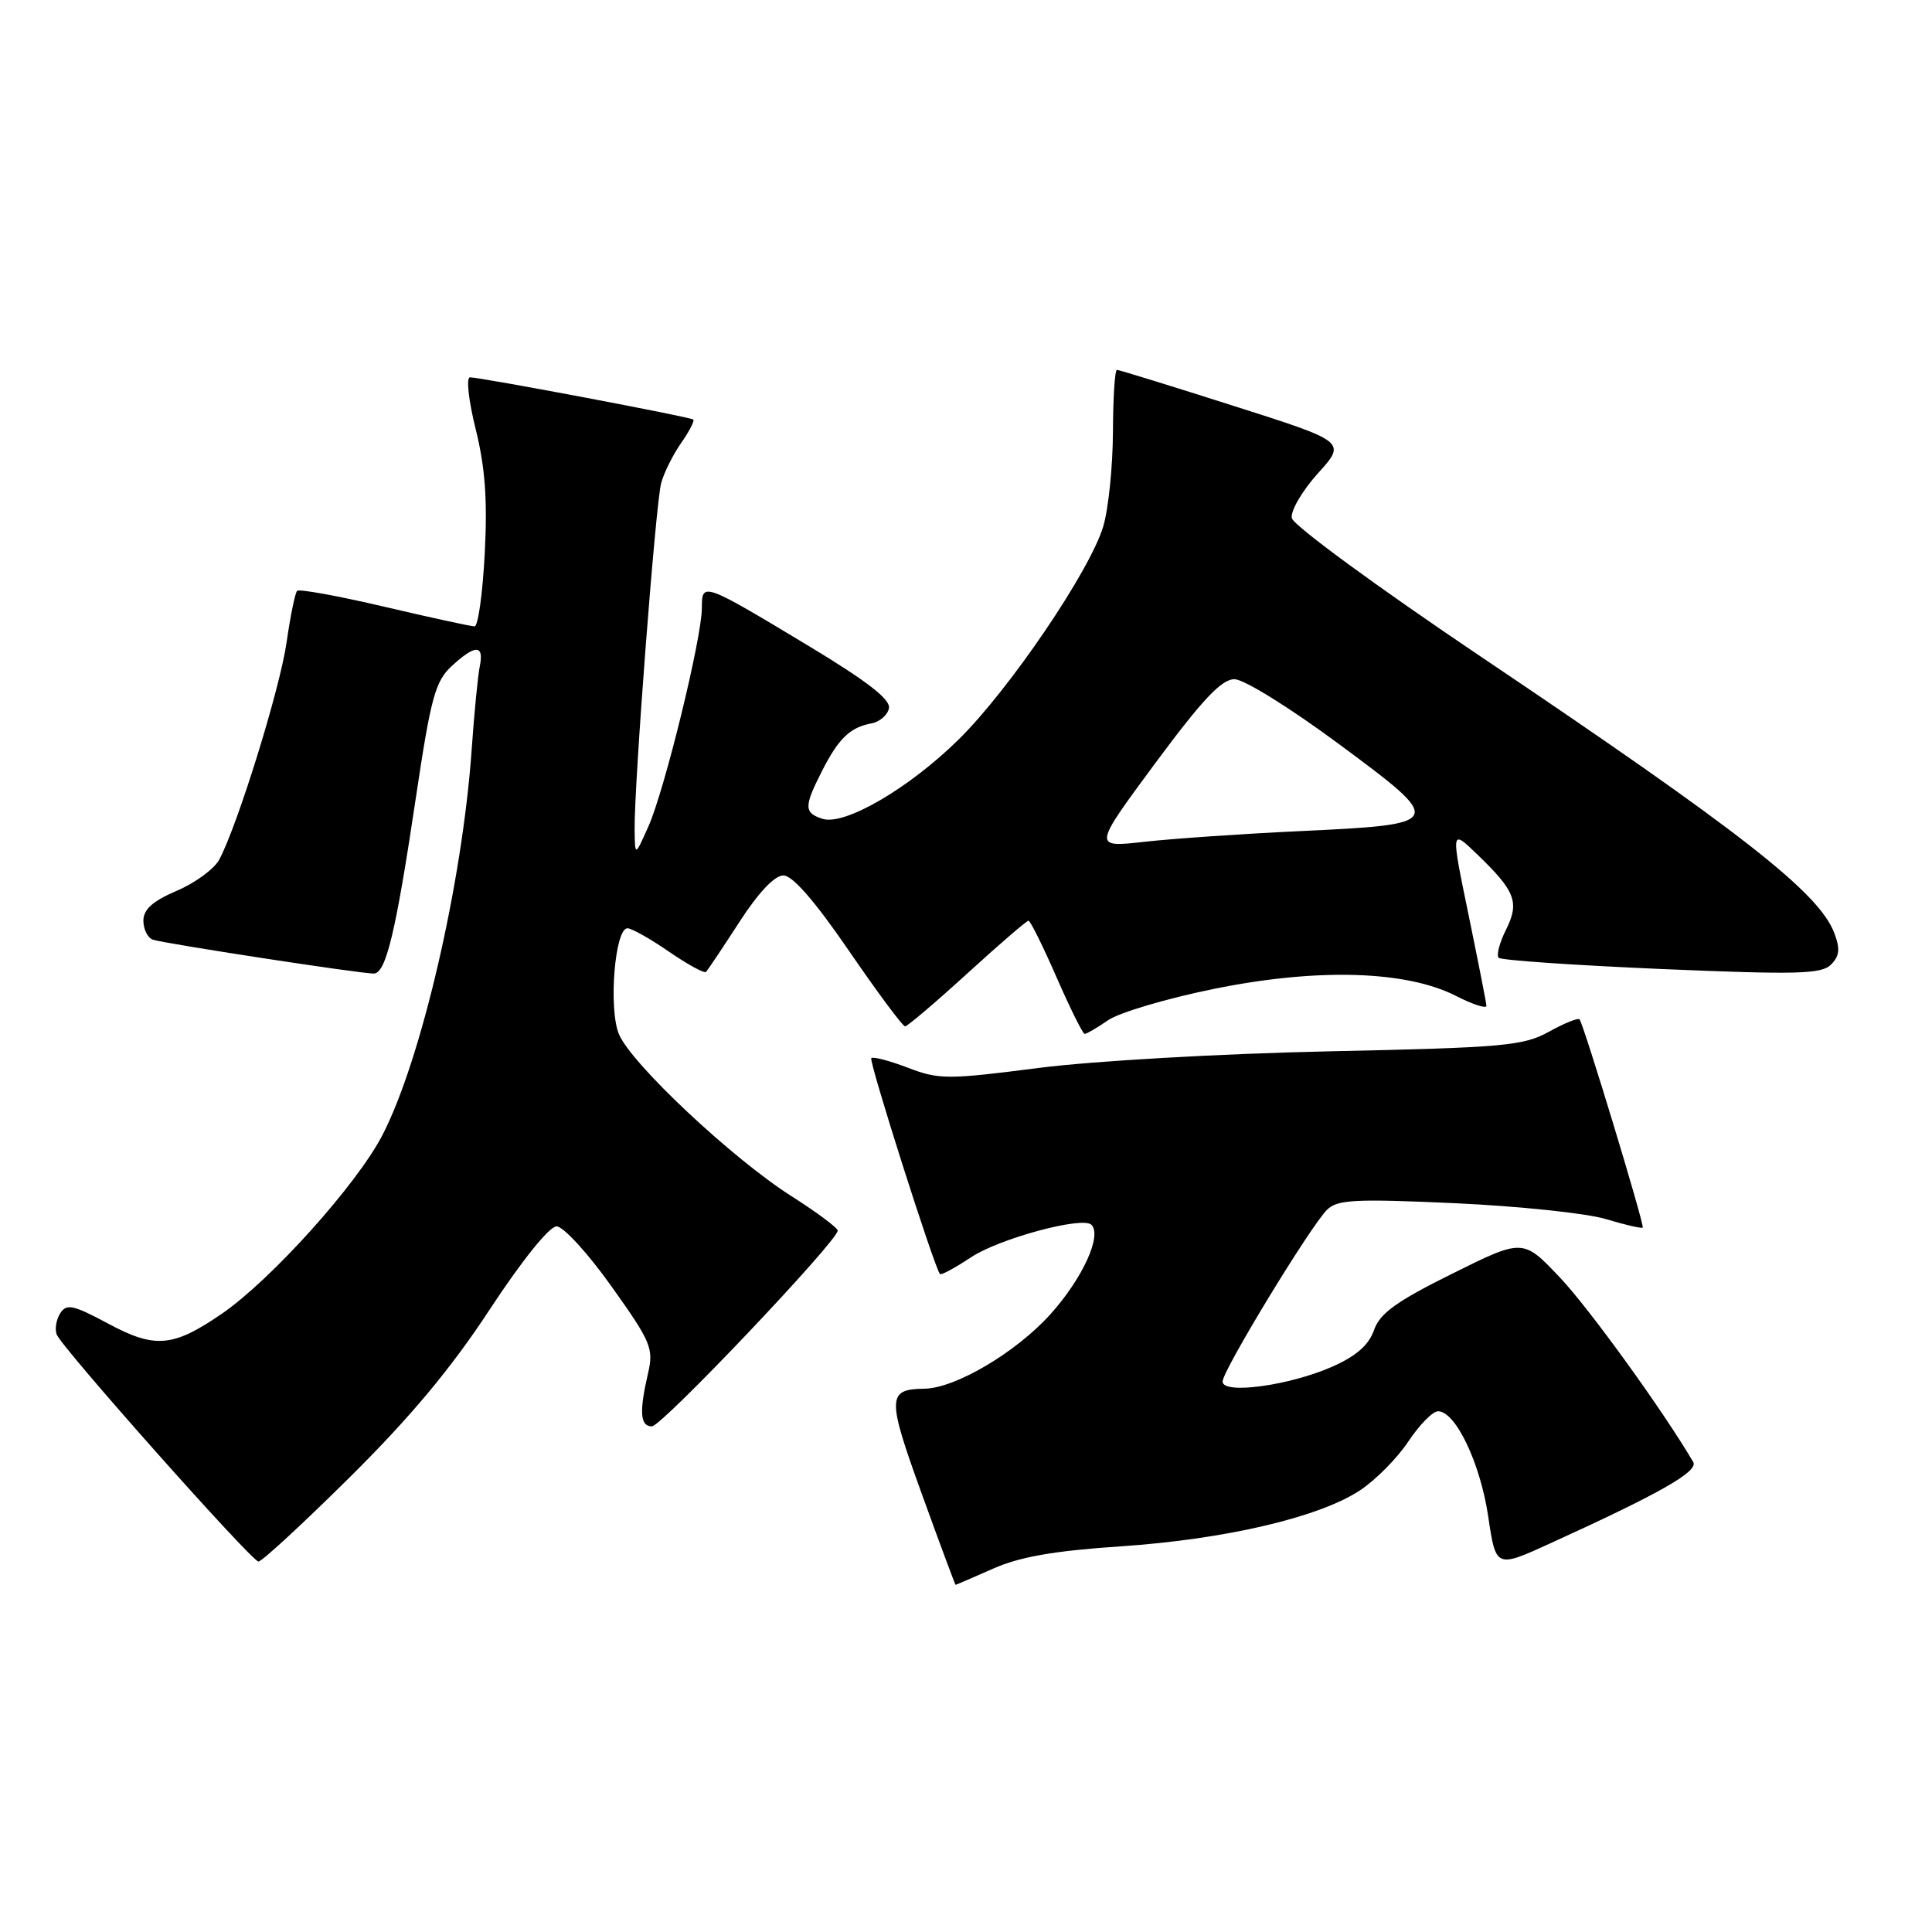 <?xml version="1.0" encoding="UTF-8" standalone="no"?>
<!DOCTYPE svg PUBLIC "-//W3C//DTD SVG 1.1//EN" "http://www.w3.org/Graphics/SVG/1.1/DTD/svg11.dtd" >
<svg xmlns="http://www.w3.org/2000/svg" xmlns:xlink="http://www.w3.org/1999/xlink" version="1.1" viewBox="0 0 256 256">
 <g >
 <path fill="currentColor"
d=" M 131.60 207.85 C 135.14 206.28 139.70 205.49 148.48 204.90 C 162.34 203.97 174.80 201.06 180.22 197.47 C 182.29 196.10 185.17 193.19 186.62 190.99 C 188.08 188.80 189.84 187.00 190.55 187.00 C 192.87 187.00 196.14 193.86 197.19 200.90 C 198.21 207.79 198.21 207.79 205.38 204.52 C 220.03 197.85 225.09 194.96 224.36 193.72 C 220.29 186.81 210.63 173.45 206.72 169.30 C 201.81 164.11 201.81 164.11 192.43 168.77 C 185.01 172.45 182.84 174.02 182.06 176.25 C 181.38 178.22 179.70 179.69 176.54 181.09 C 170.85 183.60 162.00 184.81 162.00 183.06 C 162.00 181.61 173.59 162.55 175.84 160.30 C 177.20 158.95 179.53 158.83 192.77 159.43 C 201.22 159.82 210.22 160.76 212.77 161.53 C 215.32 162.30 217.53 162.81 217.67 162.66 C 217.94 162.39 209.89 135.86 209.30 135.07 C 209.12 134.84 207.30 135.57 205.24 136.71 C 201.83 138.59 199.28 138.81 176.00 139.31 C 161.66 139.62 144.86 140.58 137.61 141.51 C 125.55 143.06 124.43 143.06 120.30 141.48 C 117.87 140.55 115.69 139.98 115.45 140.21 C 115.09 140.57 123.78 167.89 124.55 168.82 C 124.70 169.00 126.56 168.00 128.69 166.58 C 132.45 164.10 143.46 161.13 144.62 162.29 C 146.05 163.72 143.44 169.40 139.20 174.13 C 134.63 179.20 126.60 183.95 122.50 184.01 C 117.54 184.07 117.51 185.15 122.12 197.89 C 124.53 204.55 126.56 210.00 126.62 210.00 C 126.69 210.00 128.93 209.03 131.60 207.85 Z  M 46.34 195.75 C 54.38 187.78 59.79 181.30 64.90 173.50 C 69.17 167.00 72.79 162.50 73.75 162.50 C 74.64 162.50 77.92 166.08 81.03 170.46 C 86.27 177.81 86.63 178.68 85.87 181.96 C 84.68 187.09 84.82 189.00 86.38 189.00 C 87.69 189.00 111.00 164.43 111.00 163.06 C 111.00 162.70 108.24 160.64 104.86 158.49 C 96.99 153.48 83.62 140.92 82.01 137.03 C 80.61 133.65 81.47 123.00 83.14 123.00 C 83.69 123.00 86.16 124.39 88.64 126.10 C 91.12 127.80 93.32 129.01 93.55 128.78 C 93.77 128.56 95.76 125.59 97.96 122.19 C 100.48 118.28 102.64 116.00 103.80 116.00 C 105.02 116.00 107.99 119.42 112.50 126.00 C 116.27 131.50 119.61 136.00 119.93 136.00 C 120.24 135.99 123.95 132.84 128.16 129.00 C 132.38 125.15 136.03 122.00 136.28 122.00 C 136.53 122.00 138.20 125.38 140.00 129.50 C 141.80 133.62 143.48 137.00 143.73 137.00 C 143.98 137.00 145.39 136.18 146.85 135.17 C 148.31 134.17 154.61 132.30 160.86 131.03 C 174.55 128.25 186.32 128.59 192.94 131.97 C 195.17 133.11 196.98 133.69 196.96 133.27 C 196.94 132.85 195.86 127.40 194.58 121.17 C 192.24 109.84 192.24 109.84 195.70 113.17 C 200.81 118.09 201.37 119.55 199.55 123.20 C 198.69 124.92 198.26 126.59 198.58 126.91 C 198.90 127.24 208.61 127.90 220.15 128.40 C 238.13 129.16 241.35 129.08 242.61 127.82 C 243.75 126.68 243.85 125.73 243.05 123.62 C 241.01 118.26 230.67 110.18 196.12 86.94 C 182.45 77.74 171.36 69.61 171.17 68.65 C 170.99 67.70 172.54 65.04 174.62 62.73 C 178.41 58.54 178.41 58.54 163.45 53.78 C 155.23 51.16 148.28 49.01 148.00 49.01 C 147.72 49.01 147.49 52.72 147.47 57.25 C 147.45 61.79 146.88 67.41 146.19 69.74 C 144.45 75.60 133.75 91.38 127.01 98.00 C 120.45 104.46 111.92 109.43 108.99 108.50 C 106.52 107.71 106.51 106.89 108.93 102.14 C 111.12 97.84 112.65 96.37 115.49 95.85 C 116.58 95.64 117.62 94.74 117.79 93.84 C 118.02 92.68 114.90 90.26 107.20 85.62 C 93.10 77.13 93.00 77.09 93.00 80.57 C 93.00 84.51 88.06 104.71 85.92 109.50 C 84.14 113.50 84.14 113.50 84.09 110.00 C 84.01 104.11 86.88 66.66 87.61 64.00 C 87.99 62.62 89.18 60.24 90.26 58.69 C 91.34 57.15 92.06 55.75 91.86 55.59 C 91.44 55.24 63.70 50.00 62.28 50.00 C 61.75 50.00 62.08 53.05 63.03 56.86 C 64.29 61.94 64.60 66.23 64.23 73.36 C 63.95 78.66 63.35 83.00 62.88 83.00 C 62.42 83.00 57.05 81.83 50.95 80.40 C 44.85 78.97 39.64 78.02 39.37 78.29 C 39.10 78.57 38.47 81.65 37.97 85.14 C 37.09 91.28 31.48 109.36 29.05 113.91 C 28.39 115.13 25.87 116.99 23.43 118.03 C 20.23 119.40 19.00 120.50 19.00 122.00 C 19.00 123.13 19.56 124.26 20.25 124.51 C 21.67 125.01 47.64 129.00 49.52 129.00 C 51.14 129.00 52.45 123.54 55.13 105.53 C 57.08 92.47 57.68 90.27 59.83 88.28 C 62.95 85.39 64.16 85.38 63.58 88.25 C 63.32 89.49 62.84 94.46 62.50 99.31 C 61.26 117.02 55.79 140.60 50.63 150.49 C 47.21 157.04 35.92 169.58 29.42 174.06 C 22.94 178.51 20.55 178.73 14.34 175.39 C 9.72 172.91 8.82 172.71 7.99 174.00 C 7.46 174.82 7.24 176.09 7.51 176.82 C 8.13 178.52 33.26 206.80 34.24 206.91 C 34.65 206.96 40.09 201.94 46.34 195.75 Z  M 153.06 101.15 C 159.33 92.69 161.86 90.00 163.57 90.00 C 164.84 90.00 170.95 93.80 177.51 98.66 C 191.60 109.10 191.55 109.22 172.00 110.14 C 164.57 110.49 155.42 111.12 151.66 111.54 C 144.81 112.31 144.81 112.31 153.06 101.15 Z "/>
</g>
</svg>